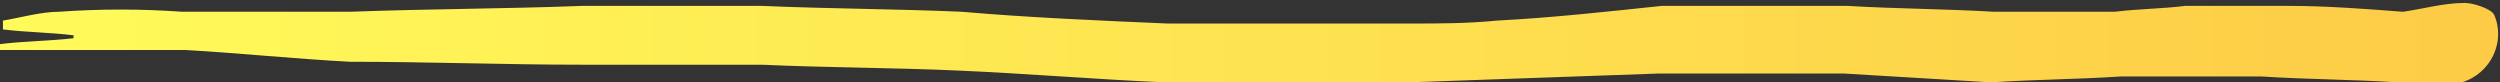 <?xml version="1.0" encoding="utf-8"?>
<!-- Generator: Adobe Illustrator 24.0.1, SVG Export Plug-In . SVG Version: 6.00 Build 0)  -->
<svg version="1.1" baseProfile="tiny" id="Calque_1"
	 xmlns="http://www.w3.org/2000/svg" xmlns:xlink="http://www.w3.org/1999/xlink" x="0px" y="0px" viewBox="0 0 85 2.8"
	 xml:space="preserve">
<rect x="0" y="0" width="85" height="2.8" fill="#333333" stroke="none"/>
<g>
	<linearGradient id="SVGID_1_" gradientUnits="userSpaceOnUse" x1="0" y1="1.5" x2="84.938" y2="1.5">
		<stop  offset="0" style="stop-color:#FFFB5A"/>
		<stop  offset="1" style="stop-color:#FDCB46"/>
	</linearGradient>
	<path fill="url(#SVGID_1_)" d="M0,1.5c0,0.1,0,0.1,0,0.2h6.3C8.1,1.8,10,2,11.9,2.1c2.6,0,5.3,0.1,7.9,0.1c2,0,4.1,0,6.1,0
		c2.2,0.1,4.5,0.1,6.7,0.2c2.3,0.1,4.7,0.3,7,0.4c1.7,0,3.3,0.1,5,0.1c1.1,0,2.2-0.1,3.3-0.1c2.8-0.1,5.7-0.2,8.5-0.3
		c2.1,0,4.2,0,6.3,0c1.7,0.1,3.3,0.2,5,0.3c1.5-0.1,2.9-0.1,4.4-0.2c0.7,0,1.4,0,2.2,0c0.9,0,1.8,0,2.6,0c1.5,0.1,3.1,0.1,4.6,0.2
		c0.1,0,0.1,0,0.2,0c0.7,0,1.3,0,2,0c1-0.3,1.5-1.4,1.1-2.3c-0.1-0.2-0.7-0.4-1-0.4c-0.7,0-1.4,0.2-2.1,0.3
		c-1.3-0.1-2.6-0.2-3.9-0.2c-0.2,0-0.3,0-0.4,0l0,0c-1,0-2,0-3.1,0c-0.8,0.1-1.6,0.1-2.4,0.2c-1.4,0-2.8,0-4.1,0
		c-1.7-0.1-3.3-0.1-5-0.2c-2.1,0-4.2,0-6.3,0c-1.9,0.2-3.7,0.4-5.6,0.5c-1,0.1-2,0.1-2.9,0.1c-1.1,0-2.2,0-3.3,0c-1.7,0-3.3,0-5,0
		c-2.3-0.1-4.7-0.2-7-0.4c-2.3-0.1-4.5-0.1-6.8-0.2c-2,0-4.1,0-6.1,0c-2.6,0.1-5.2,0.1-7.9,0.2c-1.9,0-3.8,0-5.7,0
		C4.8,0.3,3.4,0.3,2,0.4c-0.6,0-1.3,0.2-1.9,0.3c0,0.1,0,0.2,0,0.3c0.8,0.1,1.6,0.1,2.4,0.2v0.1C1.6,1.4,0.8,1.4,0,1.5z"/>
</g>
</svg>
